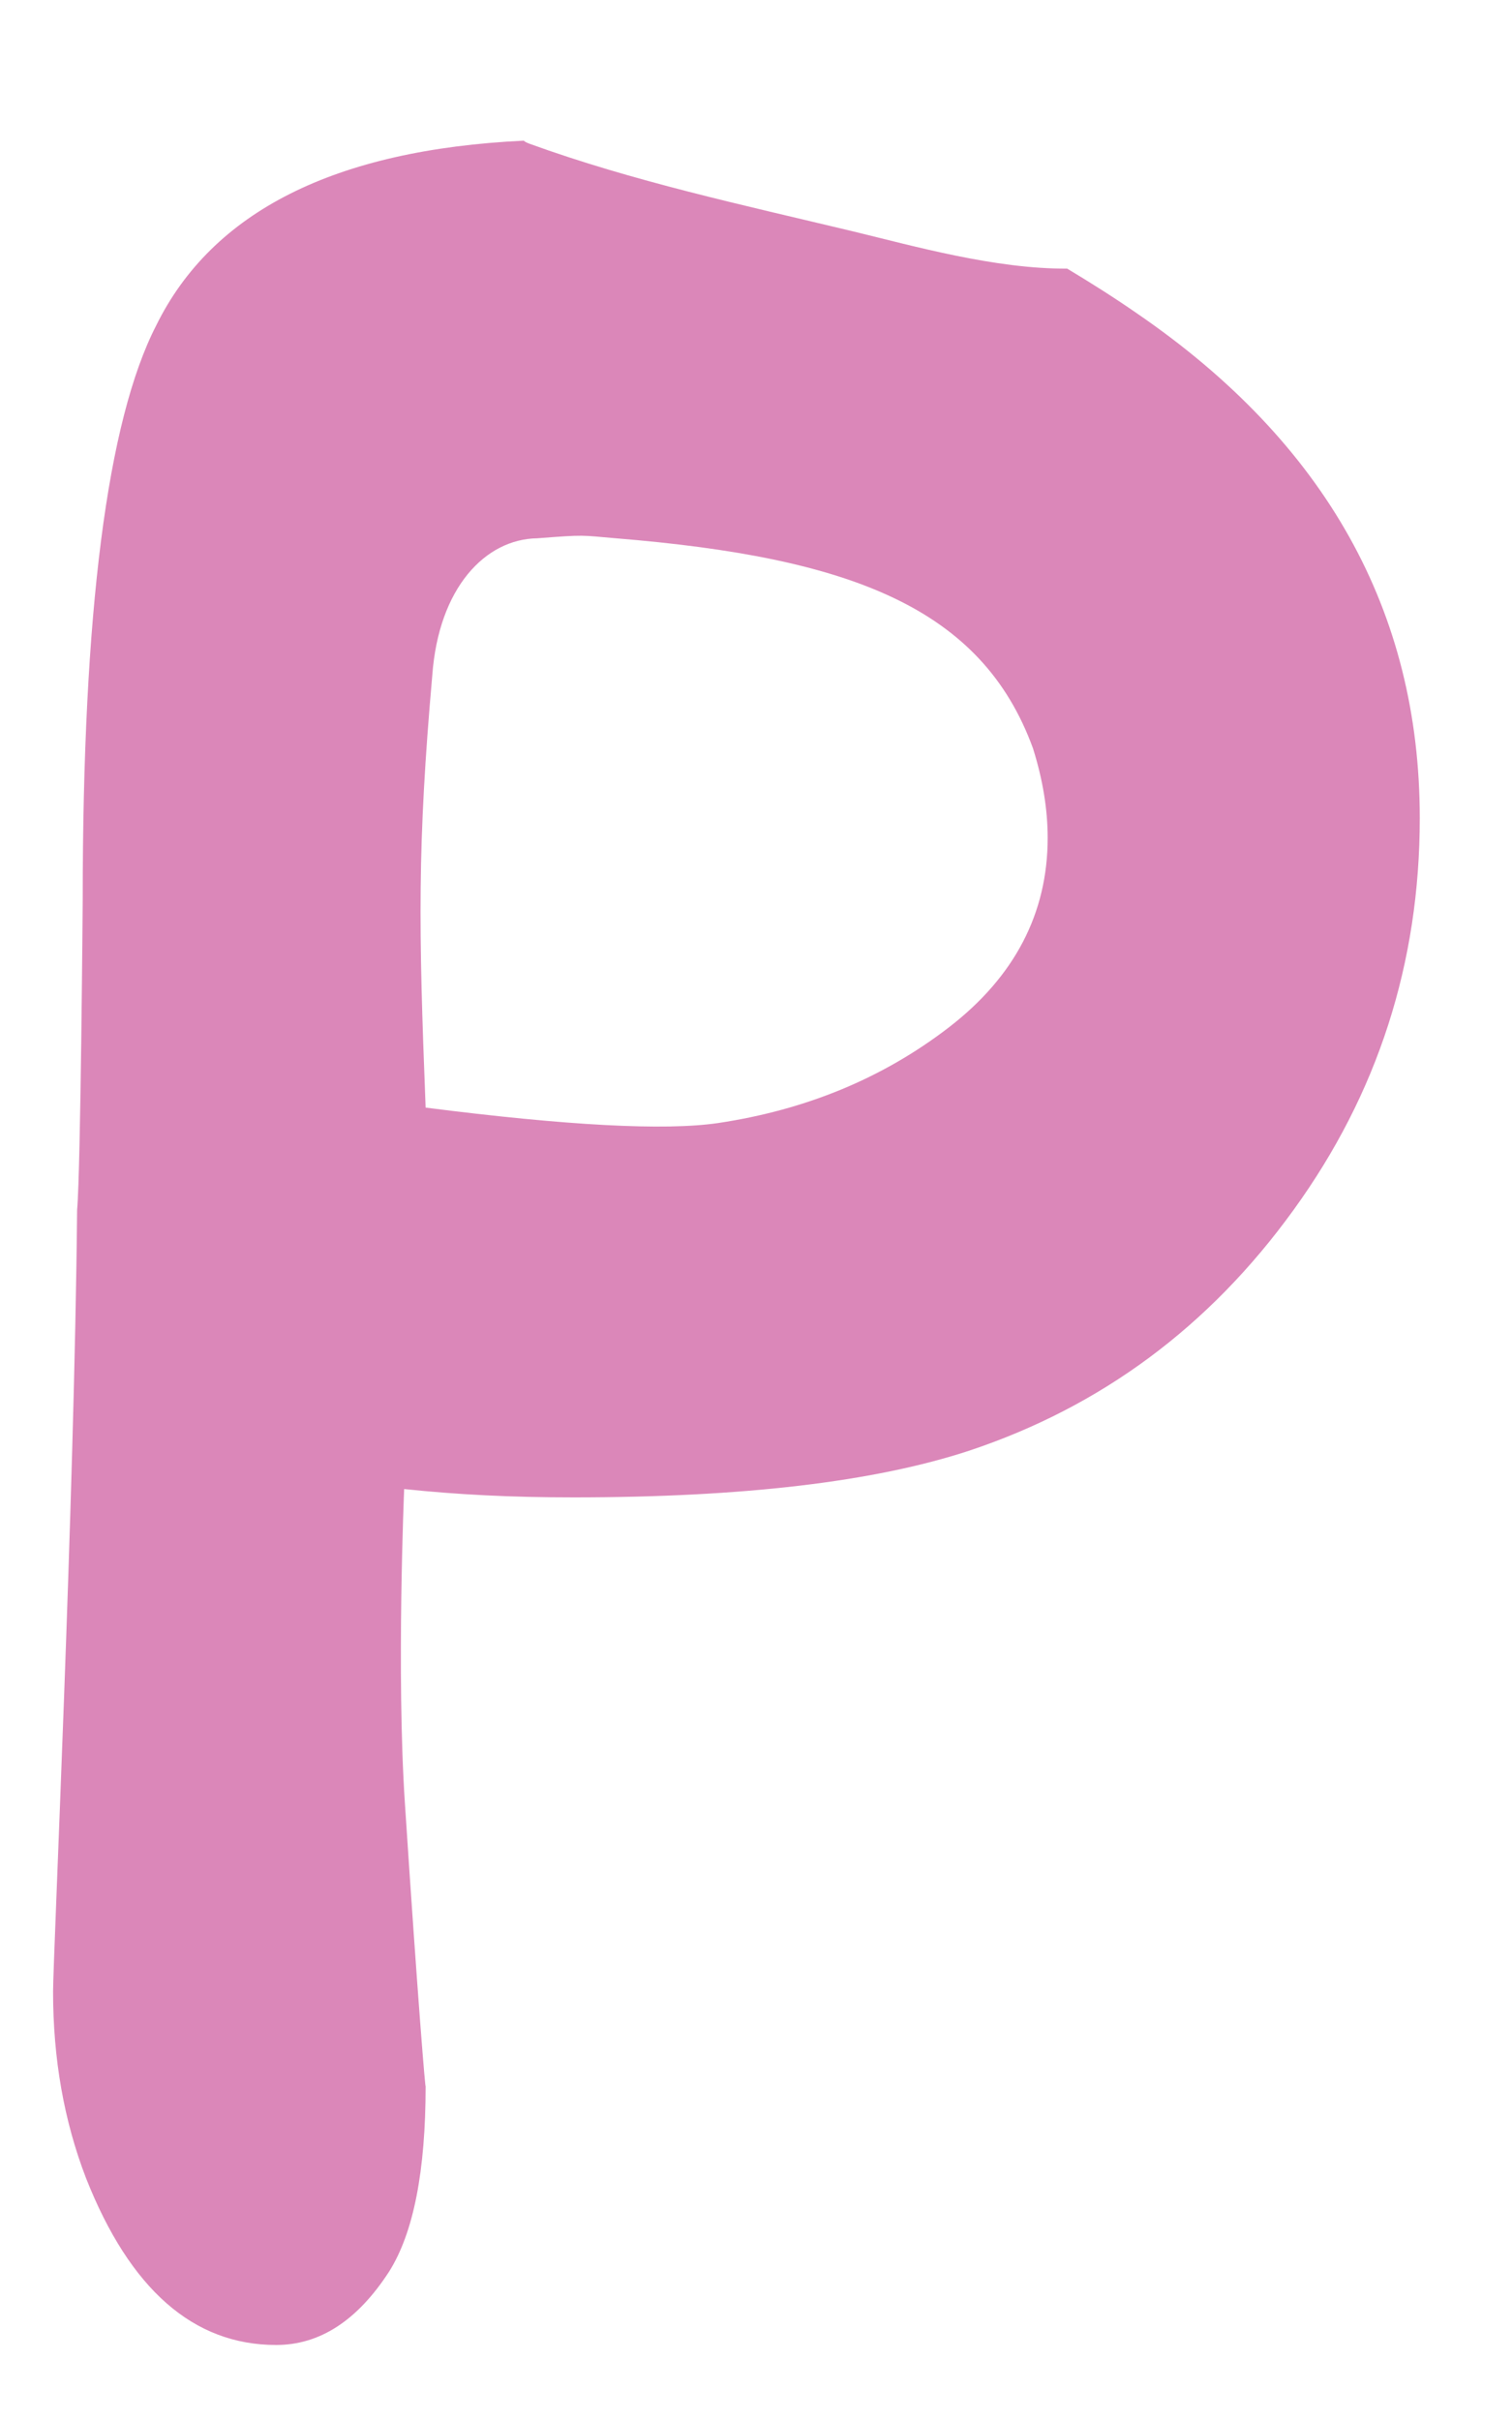 <svg width="10" height="16" viewBox="0 0 10 16" fill="none" xmlns="http://www.w3.org/2000/svg">
<path d="M3.501 0.95C3.489 0.945 3.474 0.94 3.464 0.93C2.215 0.99 1.404 1.398 1.033 2.152C0.708 2.785 0.547 4.049 0.547 5.949C0.547 5.949 0.534 7.726 0.51 8C0.492 9.915 0.351 12.947 0.351 13.168C0.351 13.612 0.423 14.022 0.569 14.401C0.859 15.135 1.278 15.504 1.826 15.504C2.116 15.504 2.364 15.342 2.574 15.018C2.735 14.762 2.815 14.354 2.815 13.791C2.815 13.843 2.763 13.221 2.678 11.924C2.621 11.067 2.673 9.845 2.673 9.845C3.028 9.882 3.375 9.9 3.794 9.9C4.909 9.9 5.781 9.798 6.411 9.591C7.283 9.3 7.997 8.772 8.555 8C9.112 7.231 9.39 6.367 9.39 5.409C9.39 4.042 8.768 2.929 7.524 2.075C7.37 1.968 7.216 1.871 7.058 1.776C6.582 1.779 6.044 1.627 5.643 1.53C4.904 1.353 4.188 1.199 3.501 0.95ZM6.832 4.948C6.897 5.155 6.929 5.351 6.929 5.54C6.929 6.038 6.711 6.457 6.275 6.793C5.838 7.129 5.33 7.338 4.75 7.425C4.396 7.477 3.749 7.442 2.815 7.323C2.768 6.128 2.76 5.59 2.859 4.465C2.901 3.887 3.209 3.564 3.553 3.559C3.878 3.534 3.836 3.539 4.074 3.559C5.63 3.686 6.493 4.019 6.832 4.948Z" fill="#DB87B9"/>
</svg>
